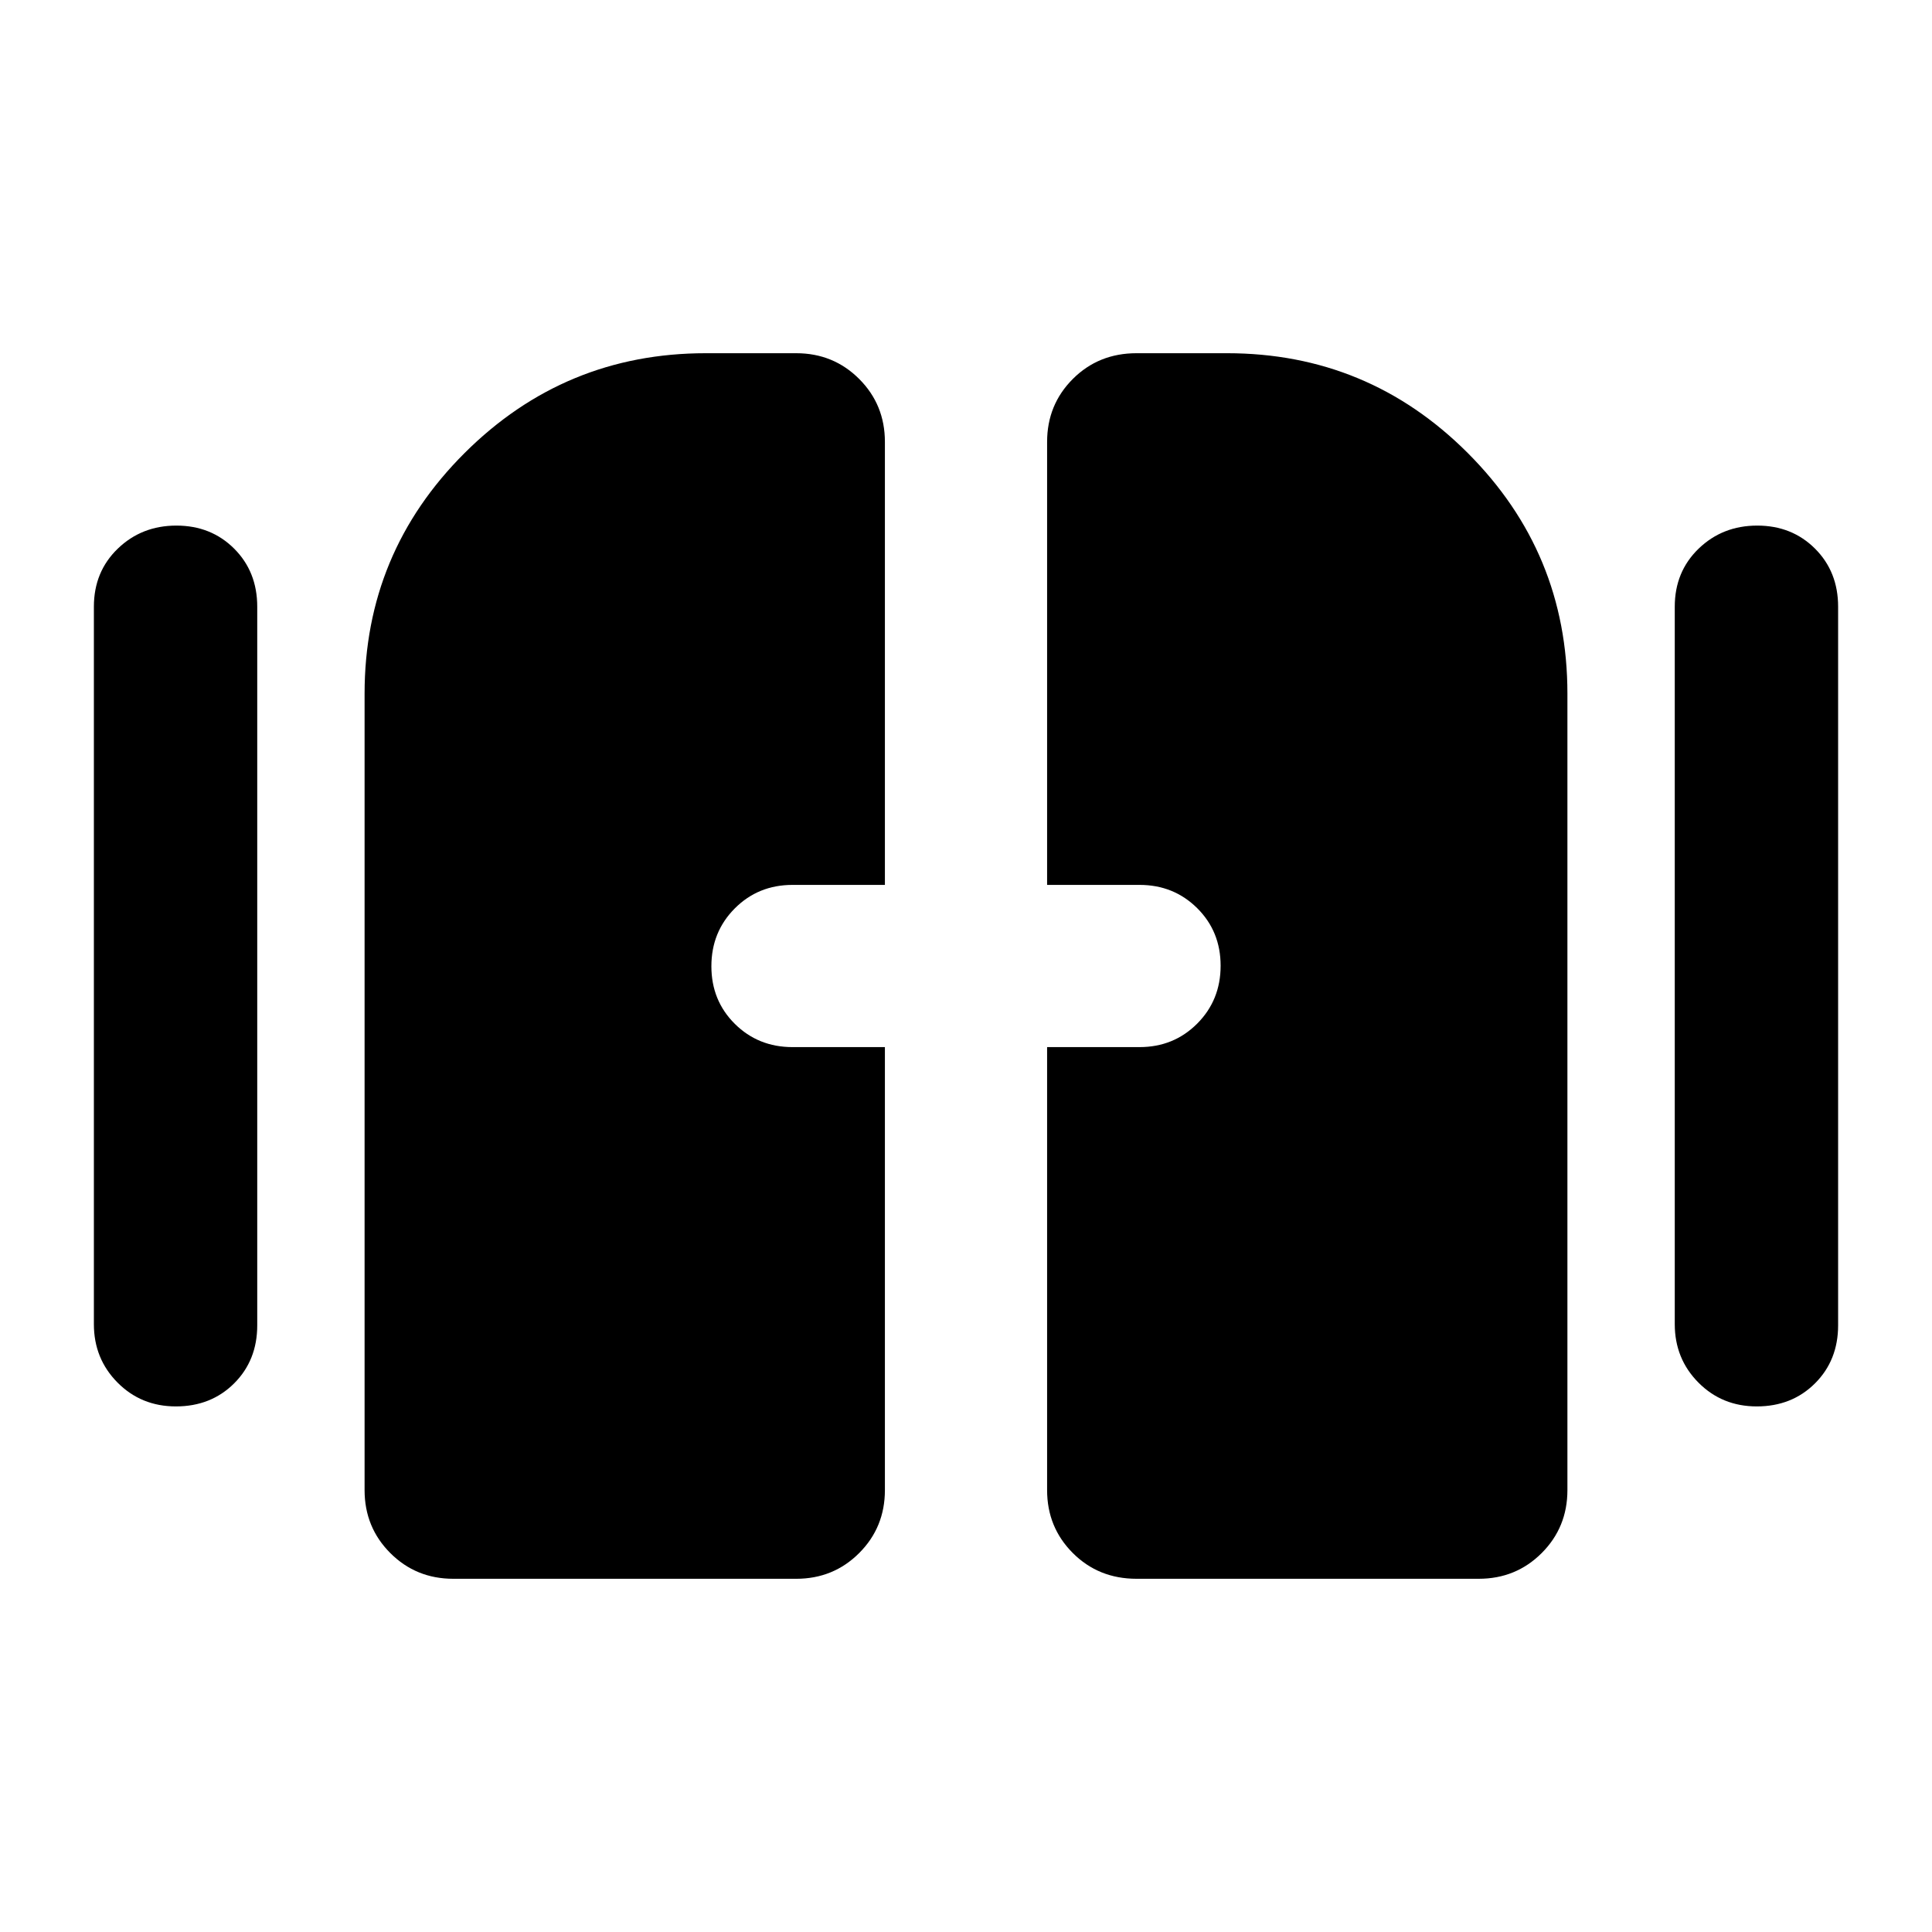 <svg xmlns="http://www.w3.org/2000/svg" height="40" viewBox="0 -960 960 960" width="40"><path d="M87.4-261.16q-17.23 0-28.99-11.84-11.76-11.85-11.76-29.03v-356.51q0-17.39 11.88-28.85 11.88-11.45 29.11-11.45 17.23 0 28.71 11.45 11.47 11.46 11.47 28.85v357.08q0 17.39-11.48 28.85-11.49 11.45-28.94 11.45Zm785.53 0q-17.23 0-28.99-11.84-11.76-11.85-11.76-29.03v-356.51q0-17.39 11.87-28.85 11.88-11.45 29.11-11.45 17.23 0 28.71 11.45 11.48 11.46 11.48 28.85v357.08q0 17.39-11.49 28.85-11.49 11.45-28.93 11.45Zm-691.77 41.58v-395.75q0-70.05 49.74-119.61 49.75-49.55 119.8-49.55h44.92q18.5 0 31.29 12.78 12.79 12.79 12.79 31.29v220.12h-45.92q-17.01 0-28.66 11.67-11.64 11.68-11.64 28.75 0 17.06 11.64 28.62 11.65 11.56 28.66 11.56h45.92v220.12q0 18.5-12.79 31.29-12.79 12.78-31.29 12.78H225.23q-18.5 0-31.29-12.78-12.78-12.79-12.78-31.29Zm339.14 0V-439.7h45.92q17.01 0 28.66-11.67 11.64-11.68 11.64-28.75 0-17.06-11.64-28.62-11.65-11.56-28.66-11.56H520.3v-220.12q0-18.5 12.79-31.29 12.79-12.78 31.66-12.78h44.93q70.04 0 119.6 49.55 49.56 49.56 49.56 119.61v395.75q0 18.5-12.78 31.29-12.79 12.78-31.29 12.78H564.75q-18.87 0-31.66-12.78-12.79-12.79-12.79-31.29Z"/></svg>